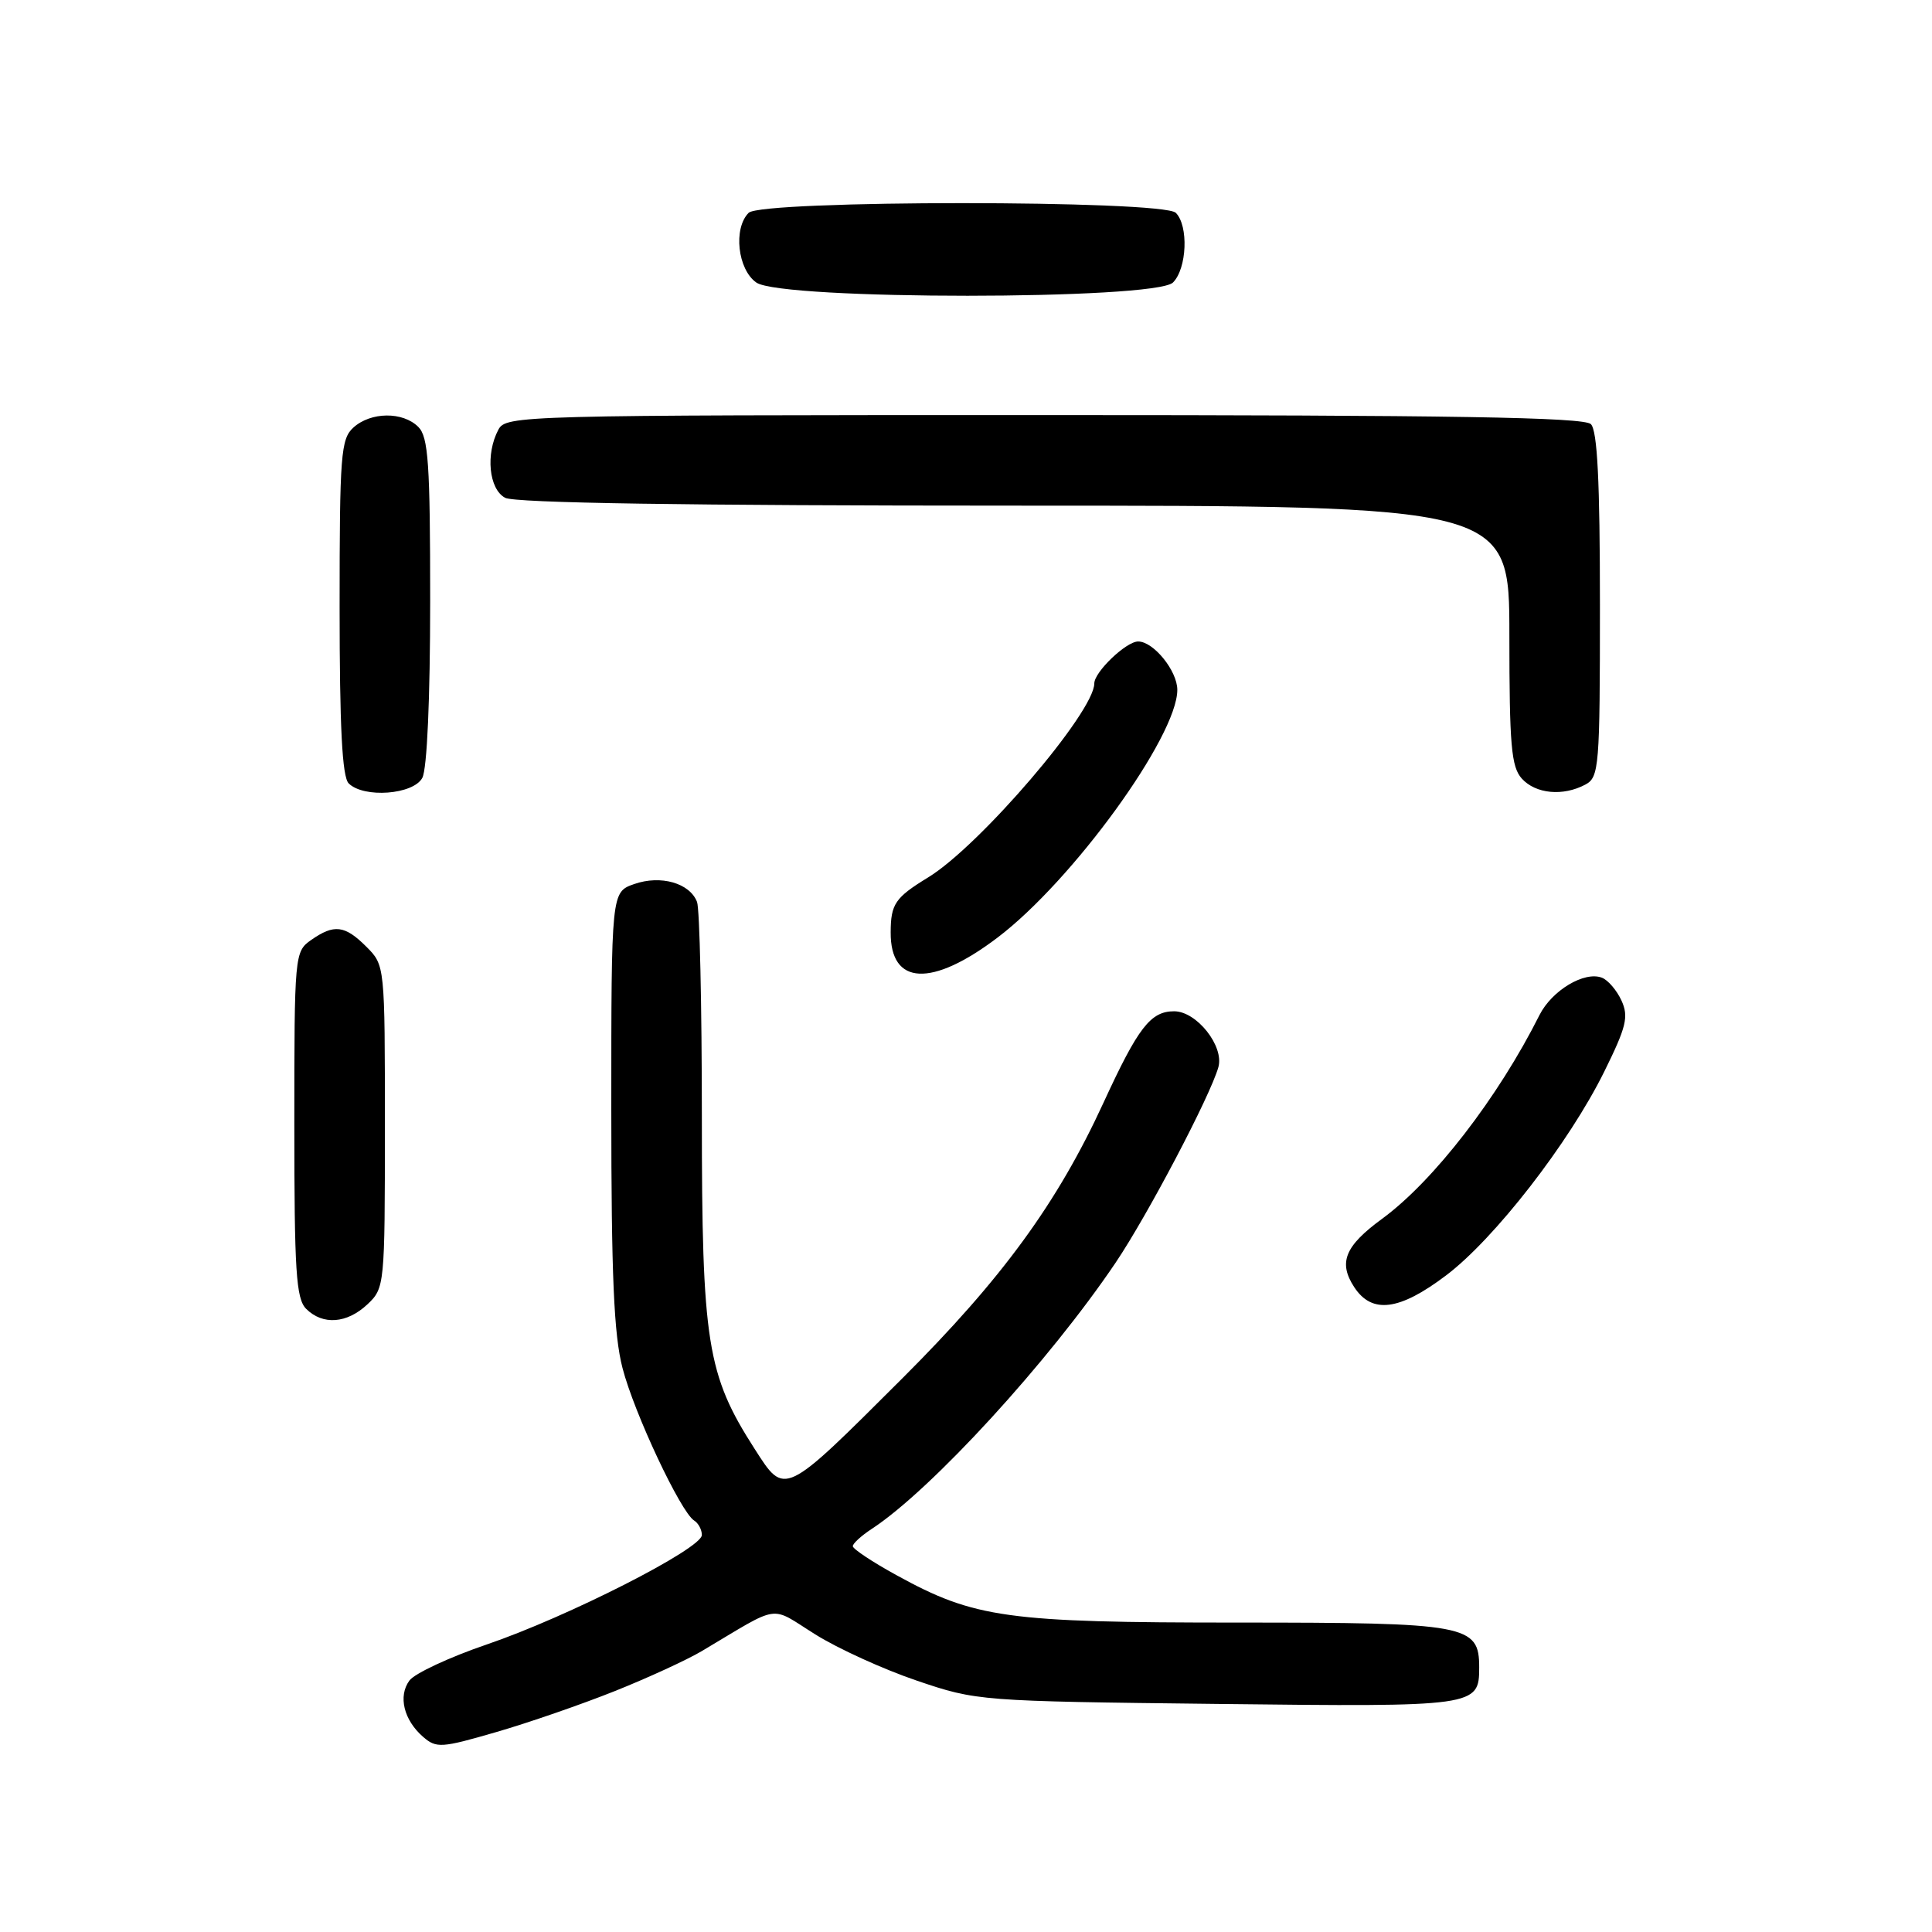 <?xml version="1.0" encoding="UTF-8" standalone="no"?>
<!DOCTYPE svg PUBLIC "-//W3C//DTD SVG 1.1//EN" "http://www.w3.org/Graphics/SVG/1.1/DTD/svg11.dtd" >
<svg xmlns="http://www.w3.org/2000/svg" xmlns:xlink="http://www.w3.org/1999/xlink" version="1.1" viewBox="0 0 256 256">
 <g >
 <path fill="currentColor"
d=" M 81.51 224.06 C 85.89 222.31 91.05 219.93 92.99 218.78 C 103.62 212.46 101.87 212.72 108.02 216.56 C 111.03 218.45 117.10 221.21 121.50 222.70 C 129.42 225.39 129.81 225.42 161.31 225.78 C 195.66 226.18 196.00 226.13 196.00 220.93 C 196.00 215.29 194.45 215.00 163.99 215.00 C 133.40 215.00 129.13 214.41 118.81 208.73 C 115.61 206.98 113.00 205.24 113.00 204.88 C 113.00 204.52 114.13 203.49 115.52 202.58 C 123.43 197.40 139.01 180.38 147.84 167.29 C 152.07 161.01 160.35 145.26 161.44 141.41 C 162.23 138.63 158.57 134.00 155.58 134.00 C 152.46 134.00 150.82 136.12 146.23 146.09 C 140.10 159.42 132.80 169.42 119.61 182.59 C 103.76 198.41 104.03 198.28 99.99 191.98 C 93.67 182.14 93.00 177.90 93.00 147.99 C 93.00 133.24 92.71 120.42 92.36 119.51 C 91.40 117.01 87.55 115.91 84.04 117.14 C 81.00 118.20 81.00 118.20 81.00 146.89 C 81.00 169.06 81.34 176.88 82.49 181.29 C 84.04 187.27 90.21 200.39 91.98 201.48 C 92.54 201.83 93.00 202.69 93.00 203.40 C 93.00 205.20 75.21 214.25 64.50 217.90 C 59.55 219.59 54.94 221.74 54.25 222.68 C 52.73 224.75 53.50 227.91 56.06 230.14 C 57.82 231.67 58.49 231.62 65.75 229.51 C 70.04 228.27 77.14 225.81 81.51 224.06 Z  M 48.69 172.83 C 50.96 170.68 51.00 170.33 51.00 149.28 C 51.00 127.92 51.00 127.91 48.55 125.45 C 45.69 122.59 44.27 122.42 41.22 124.56 C 39.04 126.09 39.00 126.48 39.00 148.99 C 39.00 168.44 39.23 172.09 40.57 173.43 C 42.77 175.62 45.96 175.39 48.69 172.83 Z  M 191.61 169.00 C 198.03 164.16 207.91 151.43 212.57 142.00 C 215.50 136.07 215.83 134.72 214.86 132.59 C 214.24 131.23 213.07 129.86 212.26 129.55 C 209.94 128.66 205.64 131.23 203.99 134.50 C 198.51 145.43 189.95 156.51 183.13 161.50 C 178.20 165.11 177.31 167.29 179.44 170.55 C 181.79 174.14 185.42 173.68 191.61 169.00 Z  M 132.16 124.25 C 142.11 116.72 156.00 97.58 156.00 91.41 C 156.00 88.89 152.85 85.00 150.81 85.00 C 149.22 85.00 145.00 89.04 145.00 90.56 C 145.00 94.36 129.83 112.07 123.00 116.25 C 118.60 118.94 118.03 119.78 118.02 123.55 C 117.98 130.58 123.44 130.85 132.16 124.25 Z  M 55.96 103.07 C 56.59 101.90 57.00 92.54 57.00 79.64 C 57.00 61.43 56.76 57.90 55.43 56.57 C 53.38 54.52 49.14 54.56 46.83 56.65 C 45.16 58.16 45.00 60.27 45.00 80.45 C 45.00 96.35 45.34 102.94 46.20 103.80 C 48.19 105.79 54.77 105.30 55.96 103.07 Z  M 210.07 103.96 C 211.89 102.99 212.00 101.65 212.00 80.16 C 212.00 63.79 211.66 57.06 210.80 56.20 C 209.89 55.29 192.43 55.00 138.34 55.00 C 68.90 55.00 67.04 55.05 66.04 56.93 C 64.32 60.15 64.78 64.81 66.93 65.96 C 68.21 66.65 91.15 67.00 134.43 67.00 C 200.00 67.00 200.00 67.00 200.00 84.17 C 200.00 98.75 200.25 101.62 201.65 103.17 C 203.49 105.20 207.11 105.54 210.07 103.96 Z  M 155.43 37.43 C 157.28 35.57 157.51 29.91 155.80 28.20 C 154.09 26.49 100.91 26.49 99.20 28.20 C 97.14 30.26 97.74 35.71 100.22 37.44 C 103.56 39.78 153.09 39.77 155.43 37.43 Z "/>
</g>
</svg>
